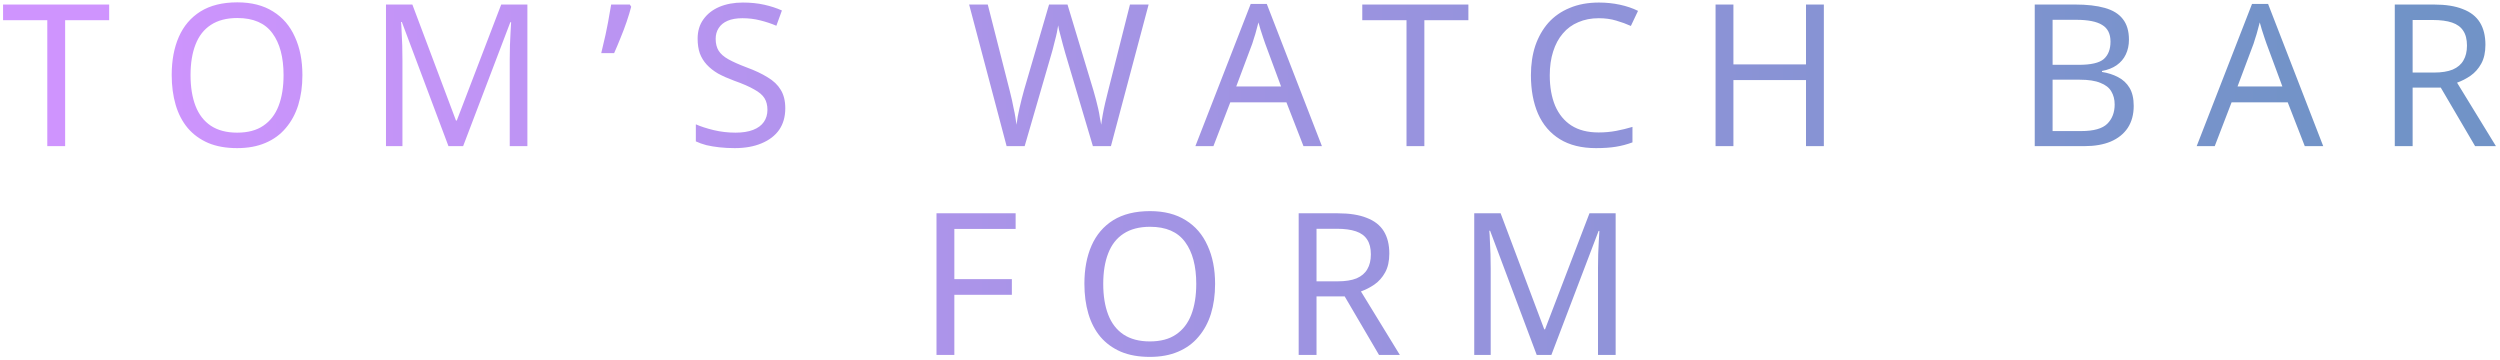 <svg width="479" height="69" viewBox="0 0 479 69" fill="none" xmlns="http://www.w3.org/2000/svg">
<path d="M12.481 28H9.061V3.87H0.587V0.868H20.917V3.87H12.481V28ZM57.94 14.396C57.94 16.499 57.674 18.411 57.142 20.134C56.61 21.831 55.812 23.301 54.748 24.542C53.709 25.783 52.405 26.733 50.834 27.392C49.289 28.051 47.49 28.38 45.438 28.38C43.31 28.38 41.461 28.051 39.89 27.392C38.319 26.708 37.015 25.758 35.976 24.542C34.937 23.301 34.165 21.819 33.658 20.096C33.151 18.373 32.898 16.461 32.898 14.358C32.898 11.571 33.354 9.139 34.266 7.062C35.178 4.985 36.559 3.363 38.408 2.198C40.283 1.033 42.639 0.45 45.476 0.45C48.187 0.45 50.467 1.033 52.316 2.198C54.165 3.338 55.559 4.959 56.496 7.062C57.459 9.139 57.94 11.584 57.94 14.396ZM36.508 14.396C36.508 16.676 36.825 18.639 37.458 20.286C38.091 21.933 39.067 23.199 40.384 24.086C41.727 24.973 43.411 25.416 45.438 25.416C47.49 25.416 49.162 24.973 50.454 24.086C51.771 23.199 52.747 21.933 53.38 20.286C54.013 18.639 54.33 16.676 54.33 14.396C54.33 10.976 53.621 8.303 52.202 6.378C50.783 4.427 48.541 3.452 45.476 3.452C43.424 3.452 41.727 3.895 40.384 4.782C39.067 5.643 38.091 6.897 37.458 8.544C36.825 10.165 36.508 12.116 36.508 14.396ZM85.924 28L76.994 4.212H76.842C76.892 4.719 76.93 5.365 76.956 6.15C77.006 6.935 77.044 7.797 77.07 8.734C77.095 9.646 77.108 10.583 77.108 11.546V28H73.954V0.868H79.008L87.368 23.098H87.52L96.032 0.868H101.048V28H97.666V11.318C97.666 10.431 97.678 9.557 97.704 8.696C97.729 7.809 97.767 6.986 97.818 6.226C97.868 5.441 97.906 4.782 97.932 4.25H97.78L88.736 28H85.924ZM120.936 1.286C120.708 2.173 120.417 3.135 120.062 4.174C119.708 5.213 119.315 6.251 118.884 7.29C118.479 8.303 118.074 9.266 117.668 10.178H115.198C115.376 9.469 115.553 8.709 115.73 7.898C115.933 7.087 116.11 6.277 116.262 5.466C116.44 4.63 116.592 3.819 116.718 3.034C116.87 2.249 116.997 1.527 117.098 0.868H120.67L120.936 1.286ZM150.461 20.742C150.461 22.363 150.068 23.744 149.283 24.884C148.497 25.999 147.37 26.86 145.901 27.468C144.457 28.076 142.747 28.38 140.771 28.38C139.757 28.38 138.782 28.329 137.845 28.228C136.933 28.127 136.097 27.987 135.337 27.81C134.577 27.607 133.905 27.367 133.323 27.088V23.82C134.235 24.225 135.362 24.593 136.705 24.922C138.073 25.251 139.479 25.416 140.923 25.416C142.265 25.416 143.393 25.239 144.305 24.884C145.217 24.529 145.901 24.023 146.357 23.364C146.813 22.705 147.041 21.933 147.041 21.046C147.041 20.159 146.851 19.412 146.471 18.804C146.091 18.196 145.432 17.639 144.495 17.132C143.583 16.6 142.303 16.043 140.657 15.46C139.491 15.029 138.465 14.573 137.579 14.092C136.717 13.585 135.995 13.015 135.413 12.382C134.83 11.749 134.387 11.027 134.083 10.216C133.804 9.405 133.665 8.468 133.665 7.404C133.665 5.96 134.032 4.731 134.767 3.718C135.501 2.679 136.515 1.881 137.807 1.324C139.124 0.767 140.631 0.488 142.329 0.488C143.823 0.488 145.191 0.627 146.433 0.906C147.674 1.185 148.801 1.552 149.815 2.008L148.751 4.934C147.813 4.529 146.787 4.187 145.673 3.908C144.583 3.629 143.443 3.49 142.253 3.49C141.113 3.49 140.163 3.655 139.403 3.984C138.643 4.313 138.073 4.782 137.693 5.39C137.313 5.973 137.123 6.657 137.123 7.442C137.123 8.354 137.313 9.114 137.693 9.722C138.073 10.33 138.693 10.875 139.555 11.356C140.416 11.837 141.581 12.357 143.051 12.914C144.647 13.497 145.989 14.13 147.079 14.814C148.193 15.473 149.029 16.271 149.587 17.208C150.169 18.145 150.461 19.323 150.461 20.742ZM220.075 0.868L212.855 28H209.397L204.115 10.216C203.963 9.684 203.811 9.139 203.659 8.582C203.507 8.025 203.367 7.493 203.241 6.986C203.114 6.479 203 6.049 202.899 5.694C202.823 5.314 202.772 5.035 202.747 4.858C202.721 5.035 202.671 5.314 202.595 5.694C202.544 6.049 202.455 6.479 202.329 6.986C202.202 7.493 202.063 8.037 201.911 8.62C201.784 9.177 201.632 9.747 201.455 10.33L196.325 28H192.867L185.685 0.868H189.257L193.475 17.436C193.627 18.019 193.766 18.601 193.893 19.184C194.019 19.741 194.133 20.299 194.235 20.856C194.361 21.388 194.463 21.907 194.539 22.414C194.615 22.921 194.691 23.415 194.767 23.896C194.843 23.389 194.919 22.87 194.995 22.338C195.096 21.806 195.21 21.261 195.337 20.704C195.463 20.121 195.603 19.539 195.755 18.956C195.907 18.373 196.059 17.803 196.211 17.246L200.999 0.868H204.533L209.511 17.36C209.688 17.943 209.853 18.538 210.005 19.146C210.157 19.729 210.296 20.299 210.423 20.856C210.549 21.413 210.651 21.958 210.727 22.49C210.828 22.997 210.917 23.465 210.993 23.896C211.069 23.263 211.17 22.604 211.297 21.92C211.423 21.211 211.575 20.476 211.753 19.716C211.93 18.956 212.12 18.183 212.323 17.398L216.503 0.868H220.075ZM249.745 28L246.477 19.602H235.723L232.493 28H229.035L239.637 0.754H242.715L253.279 28H249.745ZM242.411 8.354C242.335 8.151 242.208 7.784 242.031 7.252C241.854 6.72 241.676 6.175 241.499 5.618C241.347 5.035 241.22 4.592 241.119 4.288C240.992 4.795 240.853 5.314 240.701 5.846C240.574 6.353 240.435 6.821 240.283 7.252C240.156 7.683 240.042 8.05 239.941 8.354L236.863 16.562H245.451L242.411 8.354ZM272.907 28H269.487V3.87H261.013V0.868H281.343V3.87H272.907V28ZM306.32 3.49C304.876 3.49 303.571 3.743 302.406 4.25C301.241 4.731 300.253 5.453 299.442 6.416C298.631 7.353 298.011 8.506 297.58 9.874C297.149 11.217 296.934 12.737 296.934 14.434C296.934 16.663 297.276 18.601 297.96 20.248C298.669 21.895 299.708 23.161 301.076 24.048C302.469 24.935 304.205 25.378 306.282 25.378C307.473 25.378 308.6 25.277 309.664 25.074C310.728 24.871 311.767 24.618 312.78 24.314V27.278C311.767 27.658 310.715 27.937 309.626 28.114C308.562 28.291 307.283 28.38 305.788 28.38C303.027 28.38 300.721 27.81 298.872 26.67C297.023 25.53 295.629 23.909 294.692 21.806C293.78 19.703 293.324 17.233 293.324 14.396C293.324 12.344 293.603 10.469 294.16 8.772C294.743 7.075 295.579 5.605 296.668 4.364C297.783 3.123 299.151 2.173 300.772 1.514C302.393 0.83 304.255 0.488 306.358 0.488C307.751 0.488 309.094 0.627 310.386 0.906C311.678 1.185 312.831 1.577 313.844 2.084L312.476 4.972C311.64 4.592 310.703 4.25 309.664 3.946C308.651 3.642 307.536 3.49 306.32 3.49ZM349.45 28H346.03V15.346H332.122V28H328.702V0.868H332.122V12.344H346.03V0.868H349.45V28ZM397.608 0.868C399.863 0.868 401.75 1.083 403.27 1.514C404.815 1.945 405.968 2.654 406.728 3.642C407.513 4.63 407.906 5.947 407.906 7.594C407.906 8.658 407.703 9.608 407.298 10.444C406.918 11.255 406.335 11.939 405.55 12.496C404.79 13.028 403.853 13.395 402.738 13.598V13.788C403.878 13.965 404.904 14.295 405.816 14.776C406.753 15.257 407.488 15.941 408.02 16.828C408.552 17.715 408.818 18.867 408.818 20.286C408.818 21.933 408.438 23.339 407.678 24.504C406.918 25.644 405.829 26.518 404.41 27.126C403.017 27.709 401.345 28 399.394 28H389.856V0.868H397.608ZM398.292 12.42C400.623 12.42 402.219 12.053 403.08 11.318C403.941 10.558 404.372 9.443 404.372 7.974C404.372 6.479 403.84 5.415 402.776 4.782C401.737 4.123 400.065 3.794 397.76 3.794H393.276V12.42H398.292ZM393.276 15.27V25.112H398.748C401.155 25.112 402.827 24.643 403.764 23.706C404.701 22.769 405.17 21.54 405.17 20.02C405.17 19.057 404.955 18.221 404.524 17.512C404.119 16.803 403.422 16.258 402.434 15.878C401.471 15.473 400.154 15.27 398.482 15.27H393.276ZM441.595 28L438.327 19.602H427.573L424.343 28H420.885L431.487 0.754H434.565L445.129 28H441.595ZM434.261 8.354C434.185 8.151 434.058 7.784 433.881 7.252C433.703 6.72 433.526 6.175 433.349 5.618C433.197 5.035 433.07 4.592 432.969 4.288C432.842 4.795 432.703 5.314 432.551 5.846C432.424 6.353 432.285 6.821 432.133 7.252C432.006 7.683 431.892 8.05 431.791 8.354L428.713 16.562H437.301L434.261 8.354ZM466.326 0.868C468.581 0.868 470.43 1.159 471.874 1.742C473.344 2.299 474.433 3.148 475.142 4.288C475.852 5.428 476.206 6.859 476.206 8.582C476.206 10.026 475.94 11.229 475.408 12.192C474.876 13.155 474.192 13.927 473.356 14.51C472.546 15.067 471.684 15.511 470.772 15.84L478.22 28H474.23L467.656 16.79H462.26V28H458.84V0.868H466.326ZM466.136 3.832H462.26V13.902H466.326C467.796 13.902 468.999 13.712 469.936 13.332C470.874 12.927 471.558 12.344 471.988 11.584C472.444 10.824 472.672 9.874 472.672 8.734C472.672 7.543 472.432 6.593 471.95 5.884C471.494 5.175 470.785 4.655 469.822 4.326C468.86 3.997 467.631 3.832 466.136 3.832ZM182.853 68H179.433V40.868H194.595V43.87H182.853V53.484H193.873V56.486H182.853V68ZM232.812 54.396C232.812 56.499 232.546 58.411 232.014 60.134C231.482 61.831 230.684 63.301 229.62 64.542C228.581 65.783 227.277 66.733 225.706 67.392C224.161 68.051 222.362 68.38 220.31 68.38C218.182 68.38 216.333 68.051 214.762 67.392C213.191 66.708 211.887 65.758 210.848 64.542C209.809 63.301 209.037 61.819 208.53 60.096C208.023 58.373 207.77 56.461 207.77 54.358C207.77 51.571 208.226 49.139 209.138 47.062C210.05 44.985 211.431 43.363 213.28 42.198C215.155 41.033 217.511 40.45 220.348 40.45C223.059 40.45 225.339 41.033 227.188 42.198C229.037 43.338 230.431 44.959 231.368 47.062C232.331 49.139 232.812 51.584 232.812 54.396ZM211.38 54.396C211.38 56.676 211.697 58.639 212.33 60.286C212.963 61.933 213.939 63.199 215.256 64.086C216.599 64.973 218.283 65.416 220.31 65.416C222.362 65.416 224.034 64.973 225.326 64.086C226.643 63.199 227.619 61.933 228.252 60.286C228.885 58.639 229.202 56.676 229.202 54.396C229.202 50.976 228.493 48.303 227.074 46.378C225.655 44.427 223.413 43.452 220.348 43.452C218.296 43.452 216.599 43.895 215.256 44.782C213.939 45.643 212.963 46.897 212.33 48.544C211.697 50.165 211.38 52.116 211.38 54.396ZM256.312 40.868C258.566 40.868 260.416 41.159 261.86 41.742C263.329 42.299 264.418 43.148 265.128 44.288C265.837 45.428 266.192 46.859 266.192 48.582C266.192 50.026 265.926 51.229 265.394 52.192C264.862 53.155 264.178 53.927 263.342 54.51C262.531 55.067 261.67 55.511 260.758 55.84L268.206 68H264.216L257.642 56.79H252.246V68H248.826V40.868H256.312ZM256.122 43.832H252.246V53.902H256.312C257.781 53.902 258.984 53.712 259.922 53.332C260.859 52.927 261.543 52.344 261.974 51.584C262.43 50.824 262.658 49.874 262.658 48.734C262.658 47.543 262.417 46.593 261.936 45.884C261.48 45.175 260.77 44.655 259.808 44.326C258.845 43.997 257.616 43.832 256.122 43.832ZM294.434 68L285.504 44.212H285.352C285.403 44.719 285.441 45.365 285.466 46.15C285.517 46.935 285.555 47.797 285.58 48.734C285.606 49.646 285.618 50.583 285.618 51.546V68H282.464V40.868H287.518L295.878 63.098H296.03L304.542 40.868H309.558V68H306.176V51.318C306.176 50.431 306.189 49.557 306.214 48.696C306.24 47.809 306.278 46.986 306.328 46.226C306.379 45.441 306.417 44.782 306.442 44.25H306.29L297.246 68H294.434Z" fill="url(#paint0_linear_414_536)"/>
<defs>
<linearGradient id="paint0_linear_414_536" x1="23.51" y1="79" x2="447.551" y2="79" gradientUnits="userSpaceOnUse">
<stop stop-color="#CF94FE"/>
<stop offset="1" stop-color="#7193C7"/>
</linearGradient>
</defs>
</svg>

